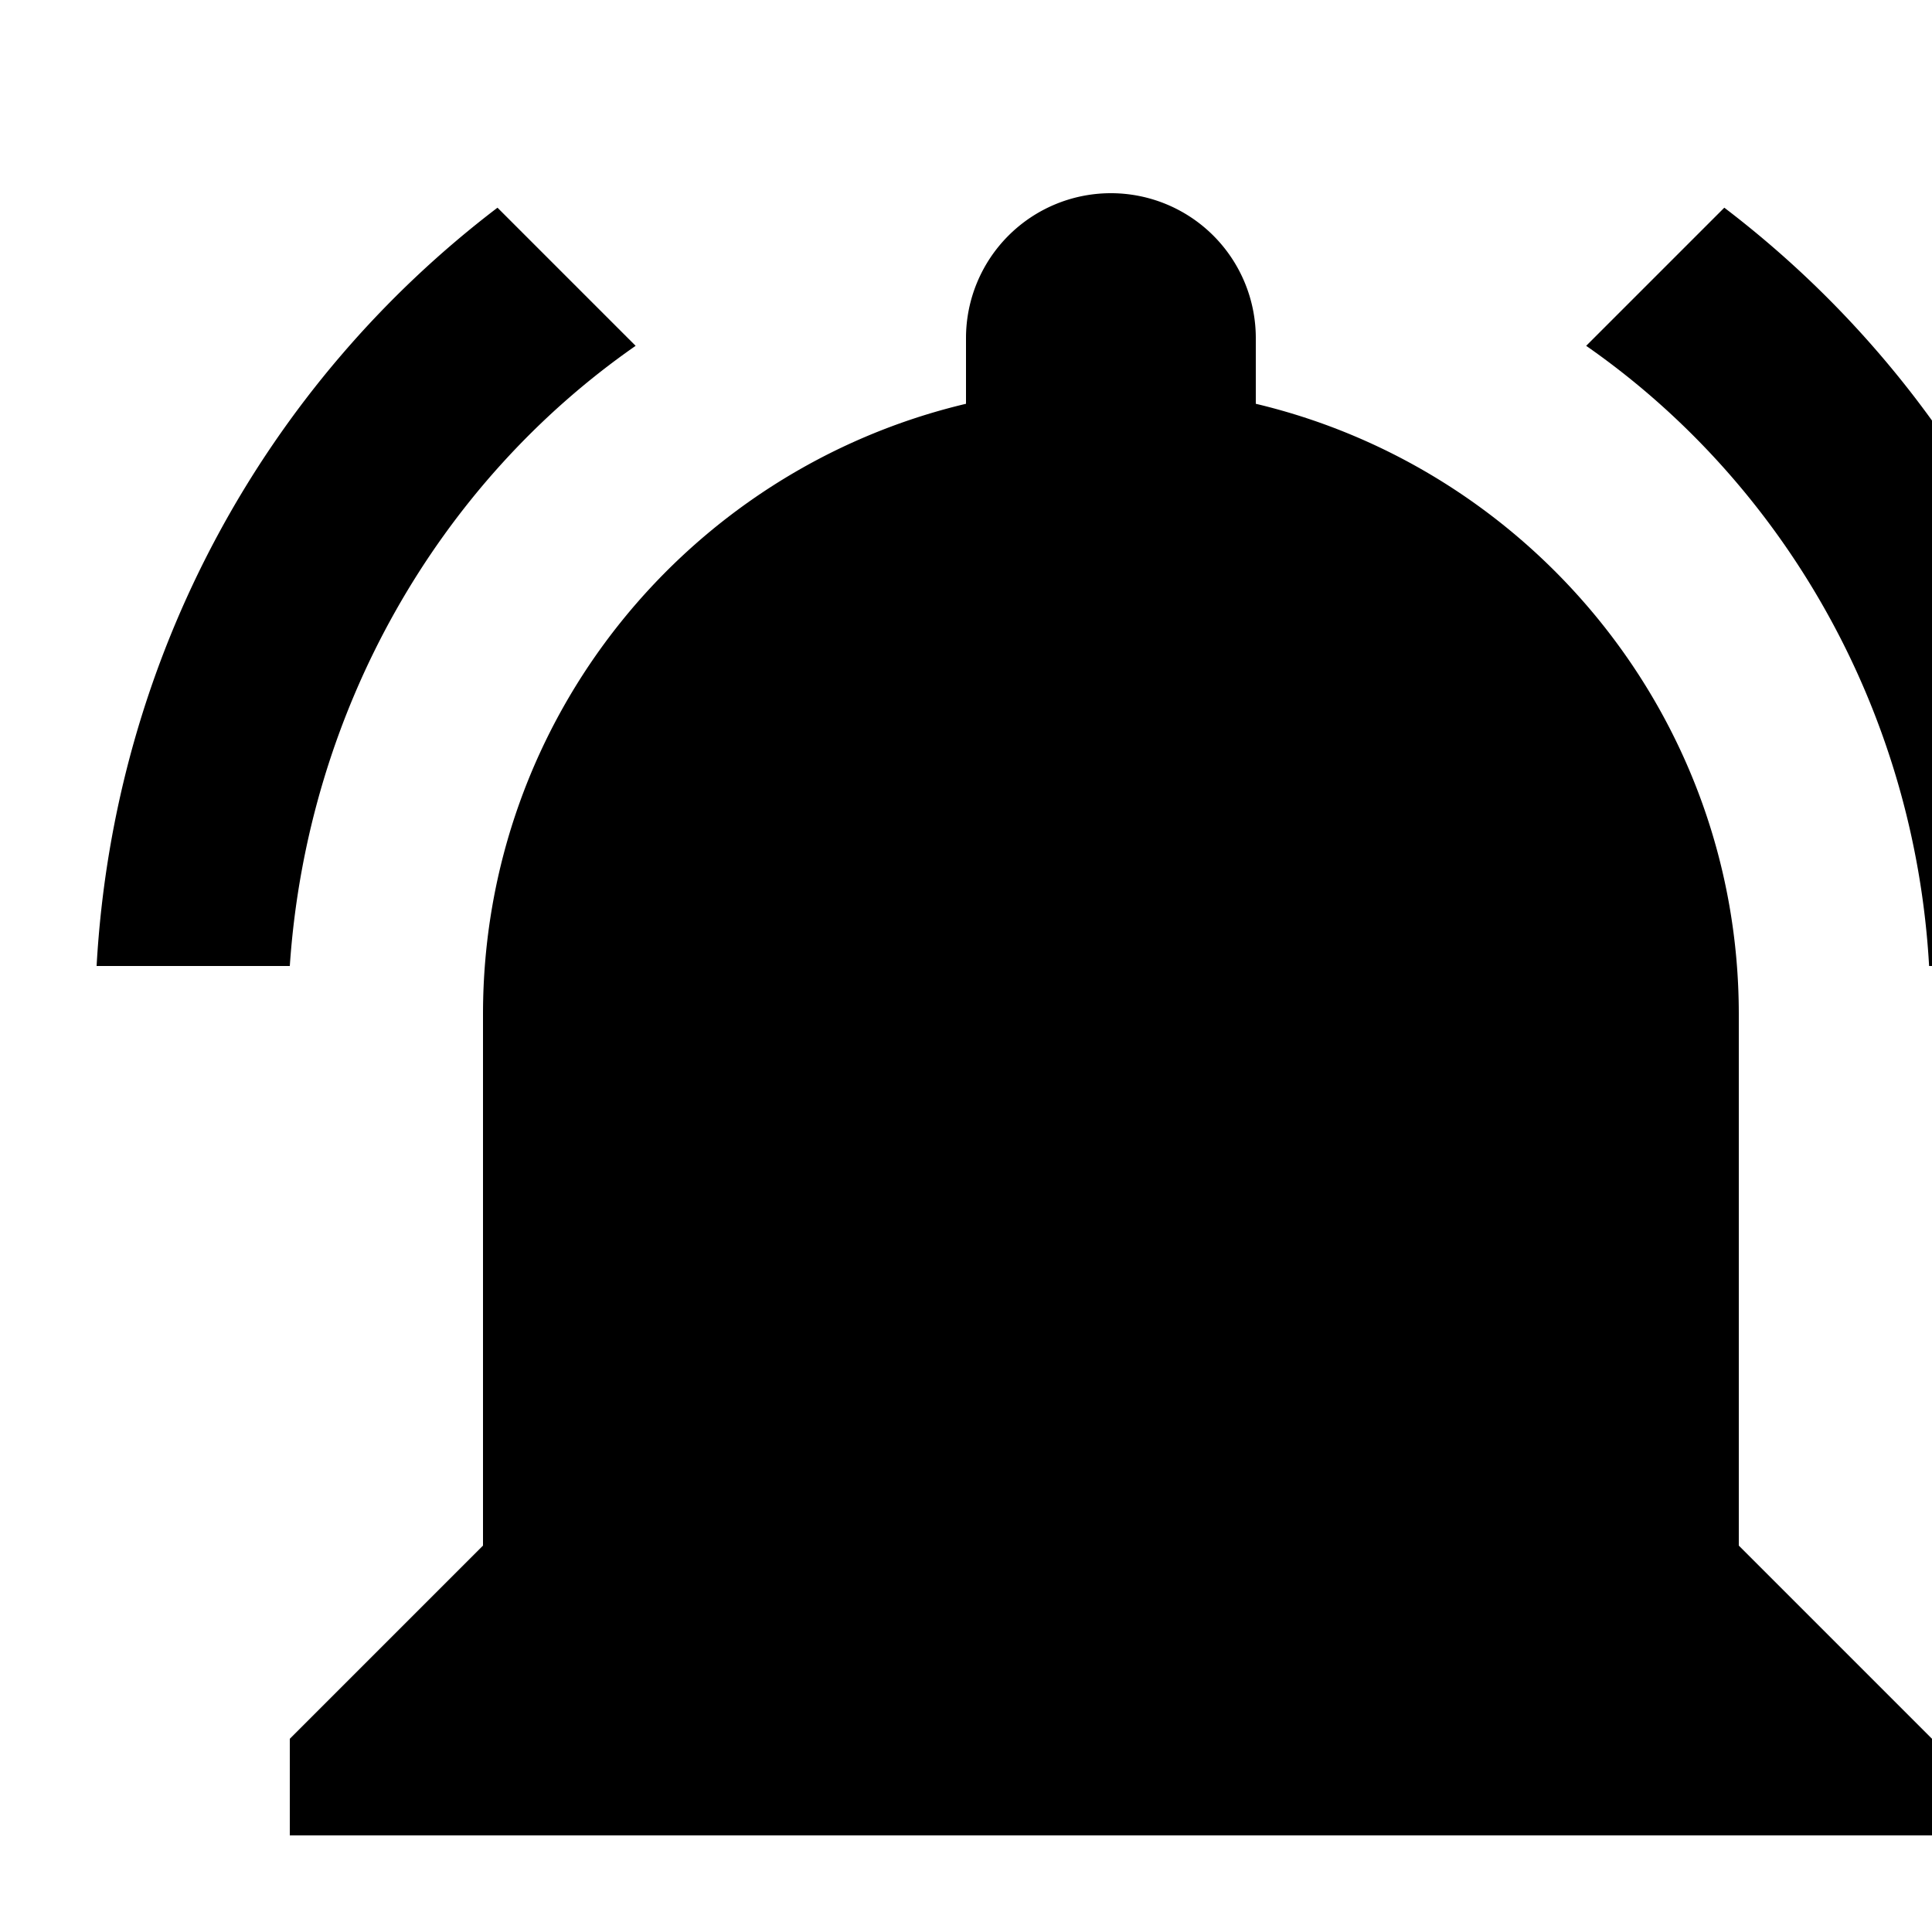  <svg className="bell" viewBox="0 0 20 20">
                <path d="M11.5,22C11.64,22 11.77,22 11.9,21.96C12.55,21.82 13.09,21.38 13.34,20.78C13.44,20.54 13.5,20.27 13.5,20H9.5A2,2 0 0,0 11.5,22M18,10.5C18,7.43 15.86,4.86 13,4.18V3.5A1.5,1.5 0 0,0 11.5,2A1.5,1.5 0 0,0 10,3.5V4.18C7.13,4.86 5,7.43 5,10.5V16L3,18V19H20V18L18,16M19.97,10H21.97C21.82,6.79 20.24,3.97 17.85,2.15L16.42,3.58C18.46,5 19.82,7.35 19.97,10M6.58,3.58L5.15,2.15C2.76,3.97 1.18,6.79 1,10H3C3.18,7.35 4.54,5 6.58,3.58Z"></path>
              </svg>